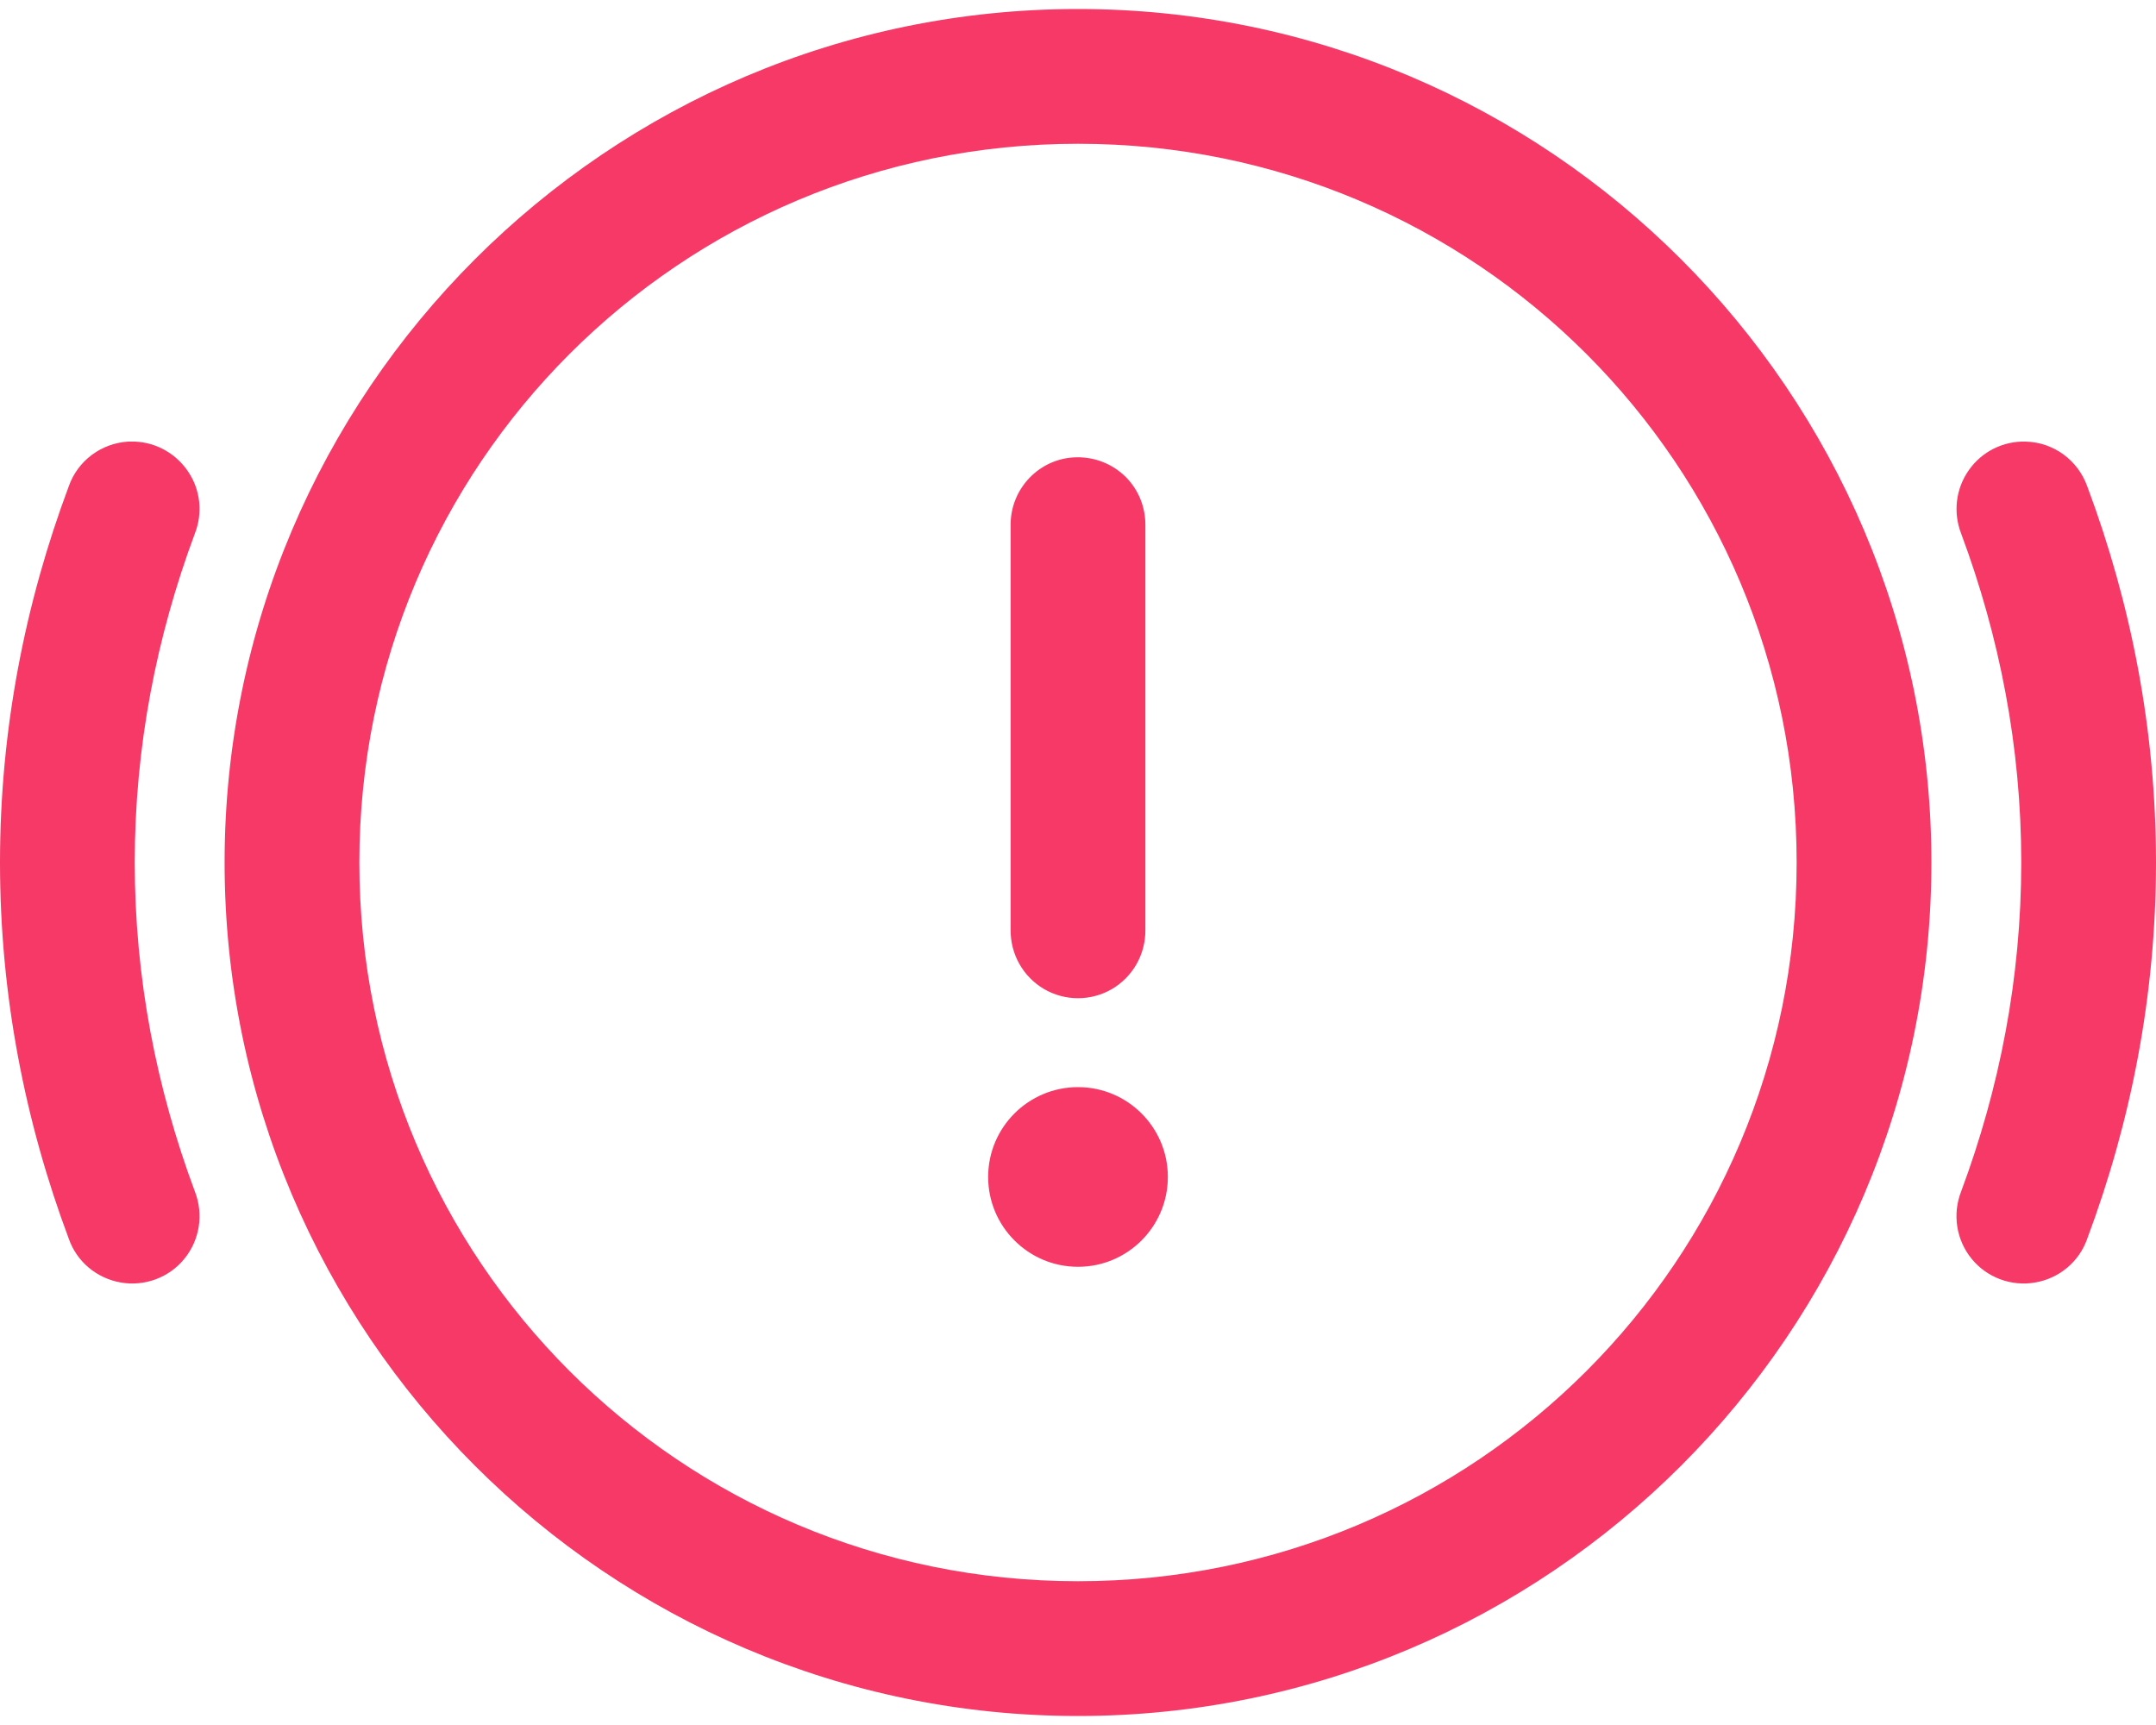 <svg width="40" height="32" viewBox="0 0 40 32" fill="none" xmlns="http://www.w3.org/2000/svg">
<path d="M20 0.167C11.272 0.167 4.167 7.272 4.167 16C4.167 24.728 11.272 31.833 20 31.833C28.728 31.833 35.833 24.728 35.833 16C35.833 7.272 28.728 0.167 20 0.167ZM20 2.667C27.378 2.667 33.333 8.622 33.333 16C33.333 23.378 27.378 29.333 20 29.333C12.621 29.333 6.667 23.378 6.667 16C6.667 8.622 12.621 2.667 20 2.667ZM2.504 8.192C2.461 8.192 2.422 8.192 2.378 8.192C1.879 8.222 1.441 8.548 1.276 9.021C0.464 11.191 0 13.539 0 16C0 18.461 0.464 20.809 1.276 22.979C1.424 23.404 1.793 23.713 2.24 23.791C2.682 23.869 3.138 23.7 3.42 23.352C3.707 23.001 3.78 22.523 3.615 22.102C2.904 20.193 2.5 18.148 2.5 16C2.5 13.852 2.904 11.807 3.615 9.898C3.763 9.52 3.72 9.095 3.498 8.76C3.277 8.422 2.908 8.209 2.504 8.192ZM37.583 8.192C37.166 8.179 36.767 8.378 36.528 8.721C36.285 9.064 36.233 9.507 36.385 9.898C37.096 11.807 37.5 13.852 37.5 16C37.5 18.148 37.096 20.193 36.385 22.102C36.22 22.523 36.293 23.001 36.58 23.352C36.862 23.7 37.318 23.869 37.76 23.791C38.208 23.713 38.576 23.404 38.724 22.979C39.536 20.809 40 18.461 40 16C40 13.539 39.536 11.191 38.724 9.021C38.55 8.535 38.099 8.205 37.583 8.192ZM19.978 8.483C19.293 8.491 18.741 9.06 18.75 9.75V17.25C18.746 17.701 18.98 18.118 19.371 18.348C19.761 18.574 20.239 18.574 20.629 18.348C21.02 18.118 21.254 17.701 21.25 17.25V9.75C21.254 9.411 21.124 9.086 20.885 8.847C20.642 8.608 20.317 8.478 19.978 8.483ZM20 20.167C19.08 20.167 18.333 20.913 18.333 21.833C18.333 22.753 19.08 23.5 20 23.5C20.92 23.5 21.667 22.753 21.667 21.833C21.667 20.913 20.92 20.167 20 20.167Z" fill="#F63967"/>
</svg>
